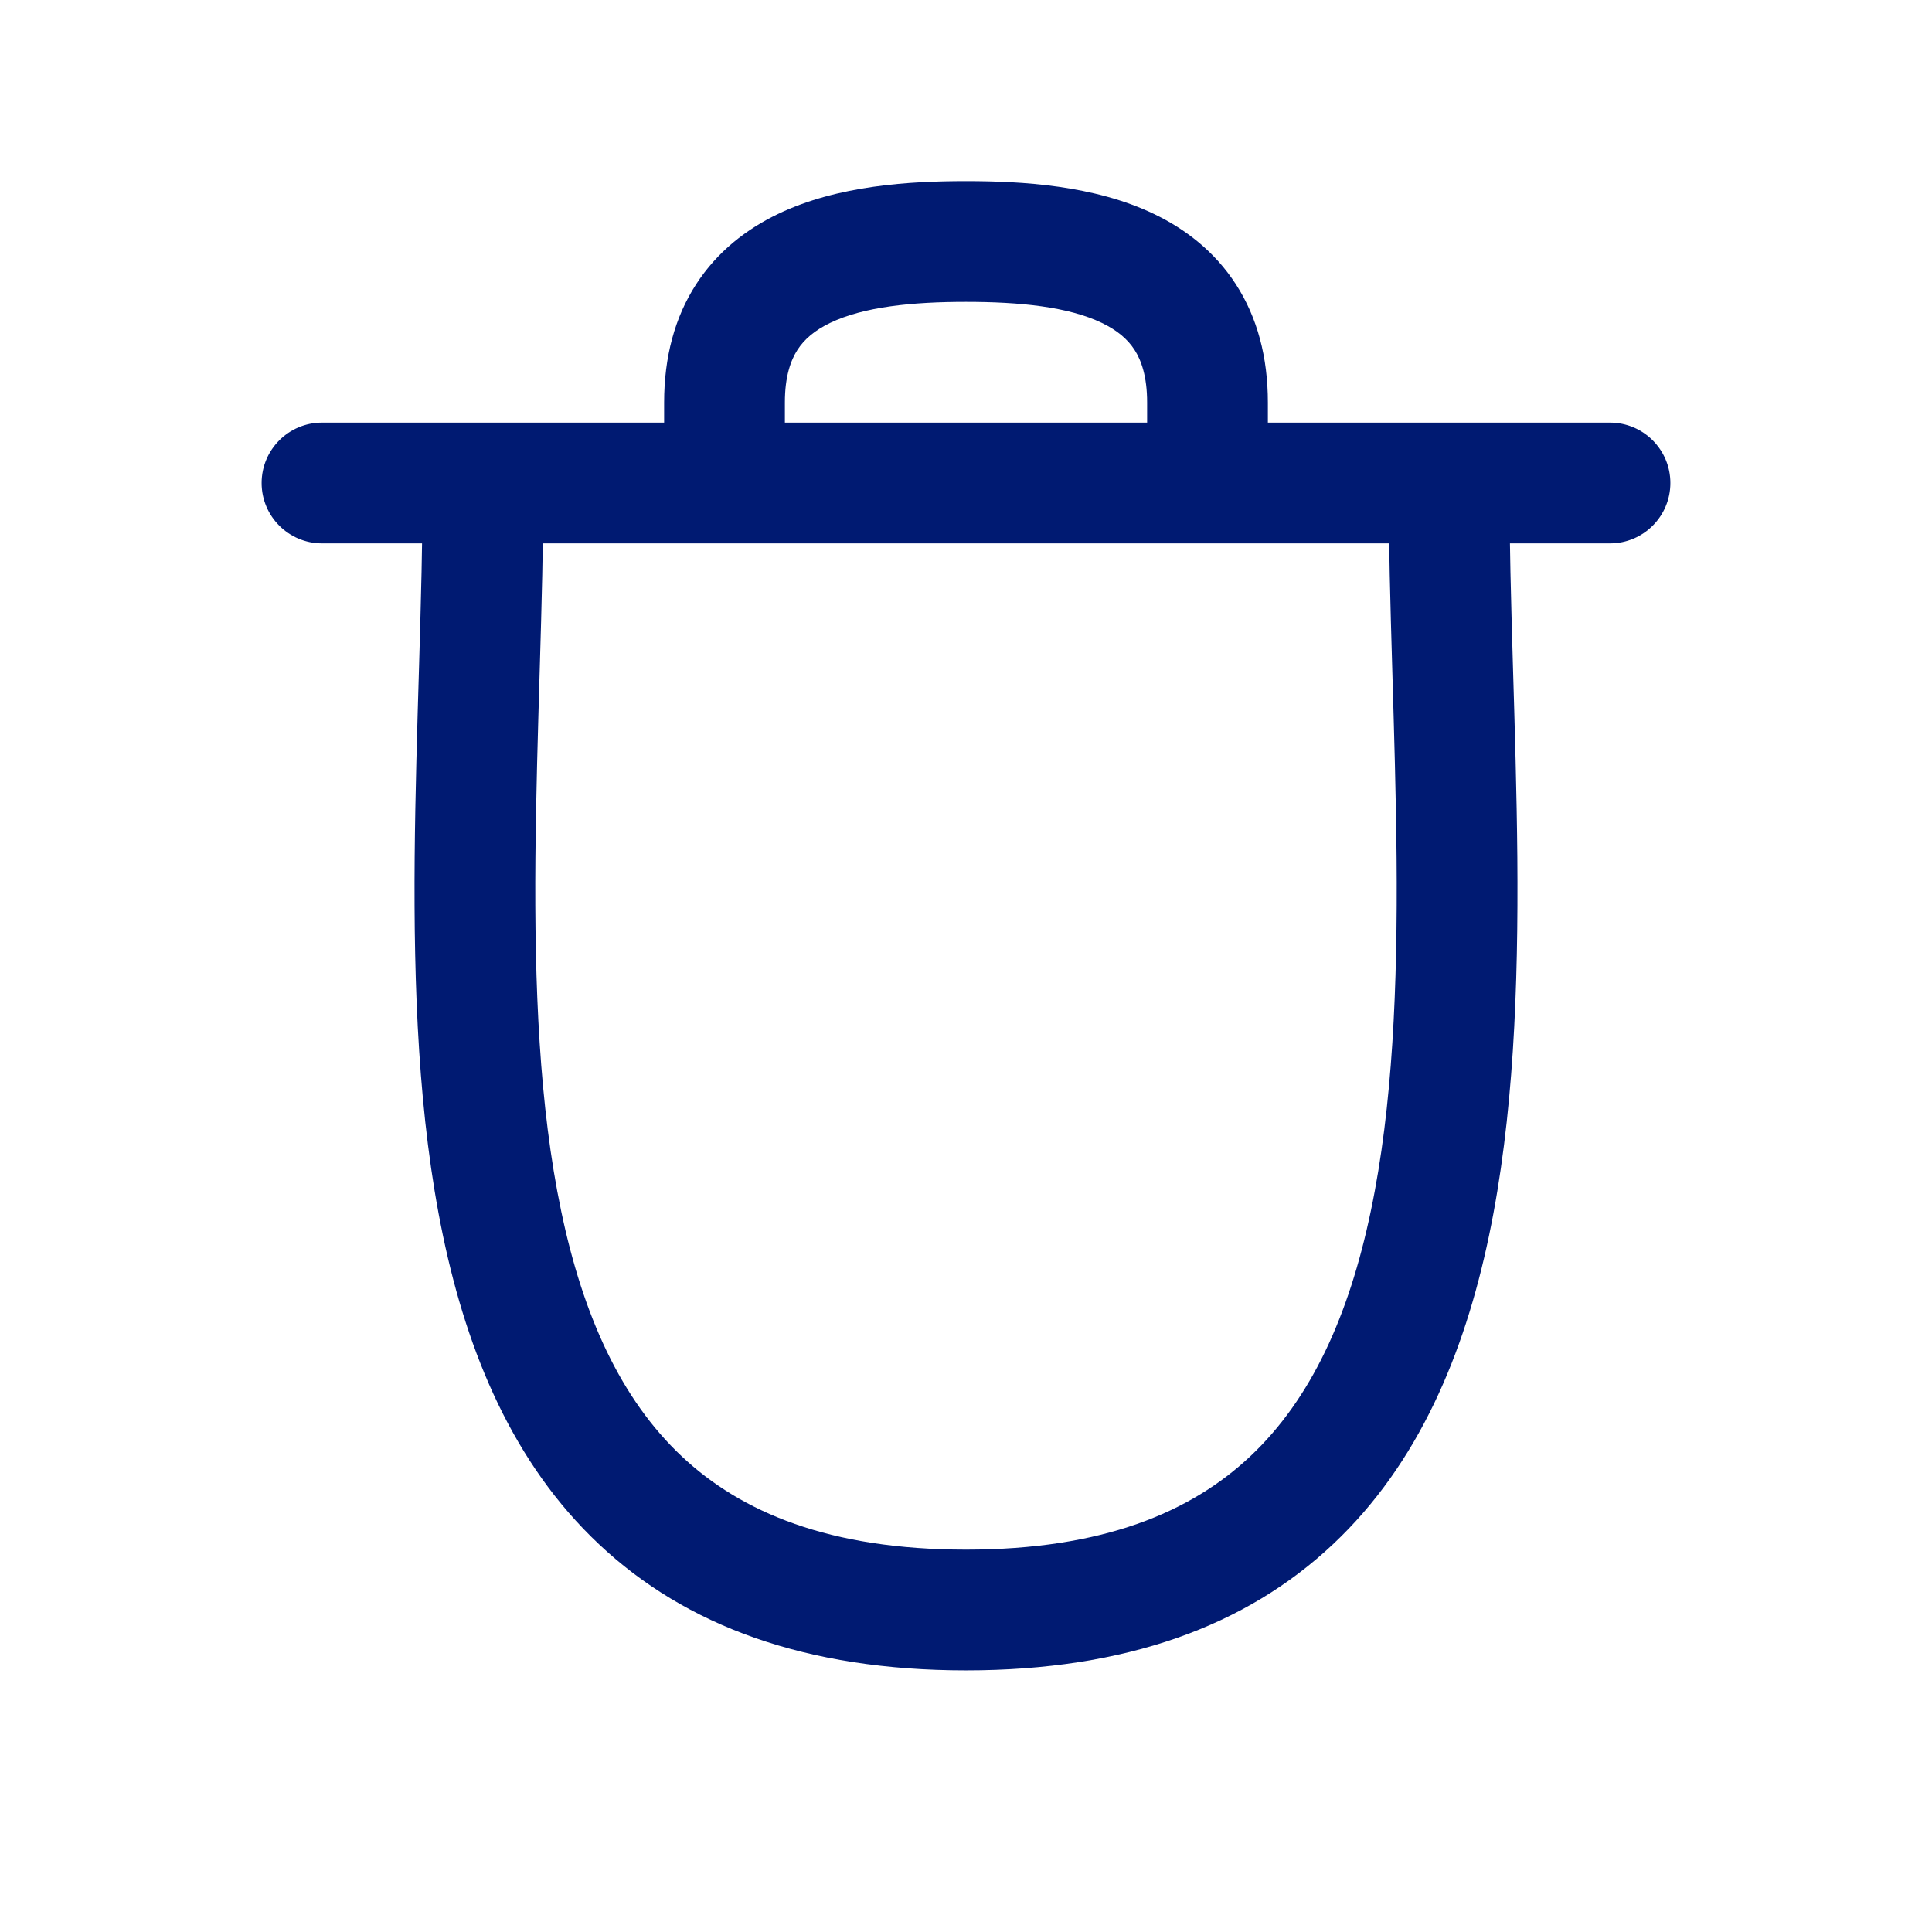 <svg width="24" height="24" viewBox="0 0 24 24" fill="none" xmlns="http://www.w3.org/2000/svg">
<path d="M6.75 6C6.75 5.586 6.414 5.25 6 5.25C5.586 5.25 5.25 5.586 5.25 6H6.75ZM18.75 6C18.75 5.586 18.414 5.25 18 5.25C17.586 5.25 17.25 5.586 17.25 6H18.75ZM4 5.25C3.586 5.25 3.25 5.586 3.25 6C3.25 6.414 3.586 6.75 4 6.75V5.25ZM20 6.75C20.414 6.75 20.75 6.414 20.75 6C20.75 5.586 20.414 5.25 20 5.25V6.75ZM14.25 6C14.25 6.414 14.586 6.75 15 6.75C15.414 6.75 15.75 6.414 15.75 6H14.25ZM8.25 6C8.25 6.414 8.586 6.75 9 6.75C9.414 6.75 9.75 6.414 9.75 6H8.25ZM12 19.25C10.303 19.25 9.207 18.786 8.468 18.09C7.714 17.381 7.243 16.346 6.971 15.043C6.698 13.741 6.638 12.239 6.651 10.665C6.658 9.881 6.682 9.091 6.705 8.306C6.728 7.524 6.75 6.745 6.75 6H5.25C5.25 6.72 5.229 7.477 5.206 8.262C5.183 9.042 5.158 9.85 5.151 10.653C5.138 12.254 5.196 13.886 5.503 15.351C5.809 16.815 6.377 18.183 7.44 19.182C8.517 20.197 10.012 20.75 12 20.75V19.25ZM17.25 6C17.25 6.745 17.272 7.524 17.295 8.306C17.318 9.091 17.342 9.881 17.349 10.665C17.362 12.239 17.302 13.741 17.029 15.043C16.757 16.346 16.286 17.381 15.532 18.09C14.793 18.786 13.697 19.25 12 19.25V20.75C13.988 20.75 15.483 20.197 16.56 19.182C17.622 18.183 18.191 16.815 18.497 15.351C18.804 13.886 18.862 12.254 18.849 10.653C18.842 9.85 18.817 9.042 18.794 8.262C18.771 7.477 18.75 6.72 18.75 6H17.25ZM4 6.75H20V5.25H4V6.75ZM15.75 6V5H14.25V6H15.75ZM8.25 5V6H9.75V5H8.25ZM15.75 5C15.75 4.437 15.619 3.944 15.353 3.532C15.088 3.122 14.723 2.844 14.335 2.658C13.592 2.301 12.693 2.25 12 2.25V3.75C12.67 3.75 13.271 3.811 13.687 4.011C13.879 4.103 14.008 4.214 14.093 4.345C14.177 4.475 14.25 4.675 14.25 5H15.75ZM12 2.25C11.307 2.25 10.408 2.301 9.665 2.658C9.277 2.844 8.912 3.122 8.647 3.532C8.381 3.944 8.25 4.437 8.25 5H9.75C9.75 4.675 9.823 4.475 9.907 4.345C9.992 4.214 10.121 4.103 10.313 4.011C10.729 3.811 11.33 3.75 12 3.75V2.25Z" fill="#001A72"/>
</svg>
